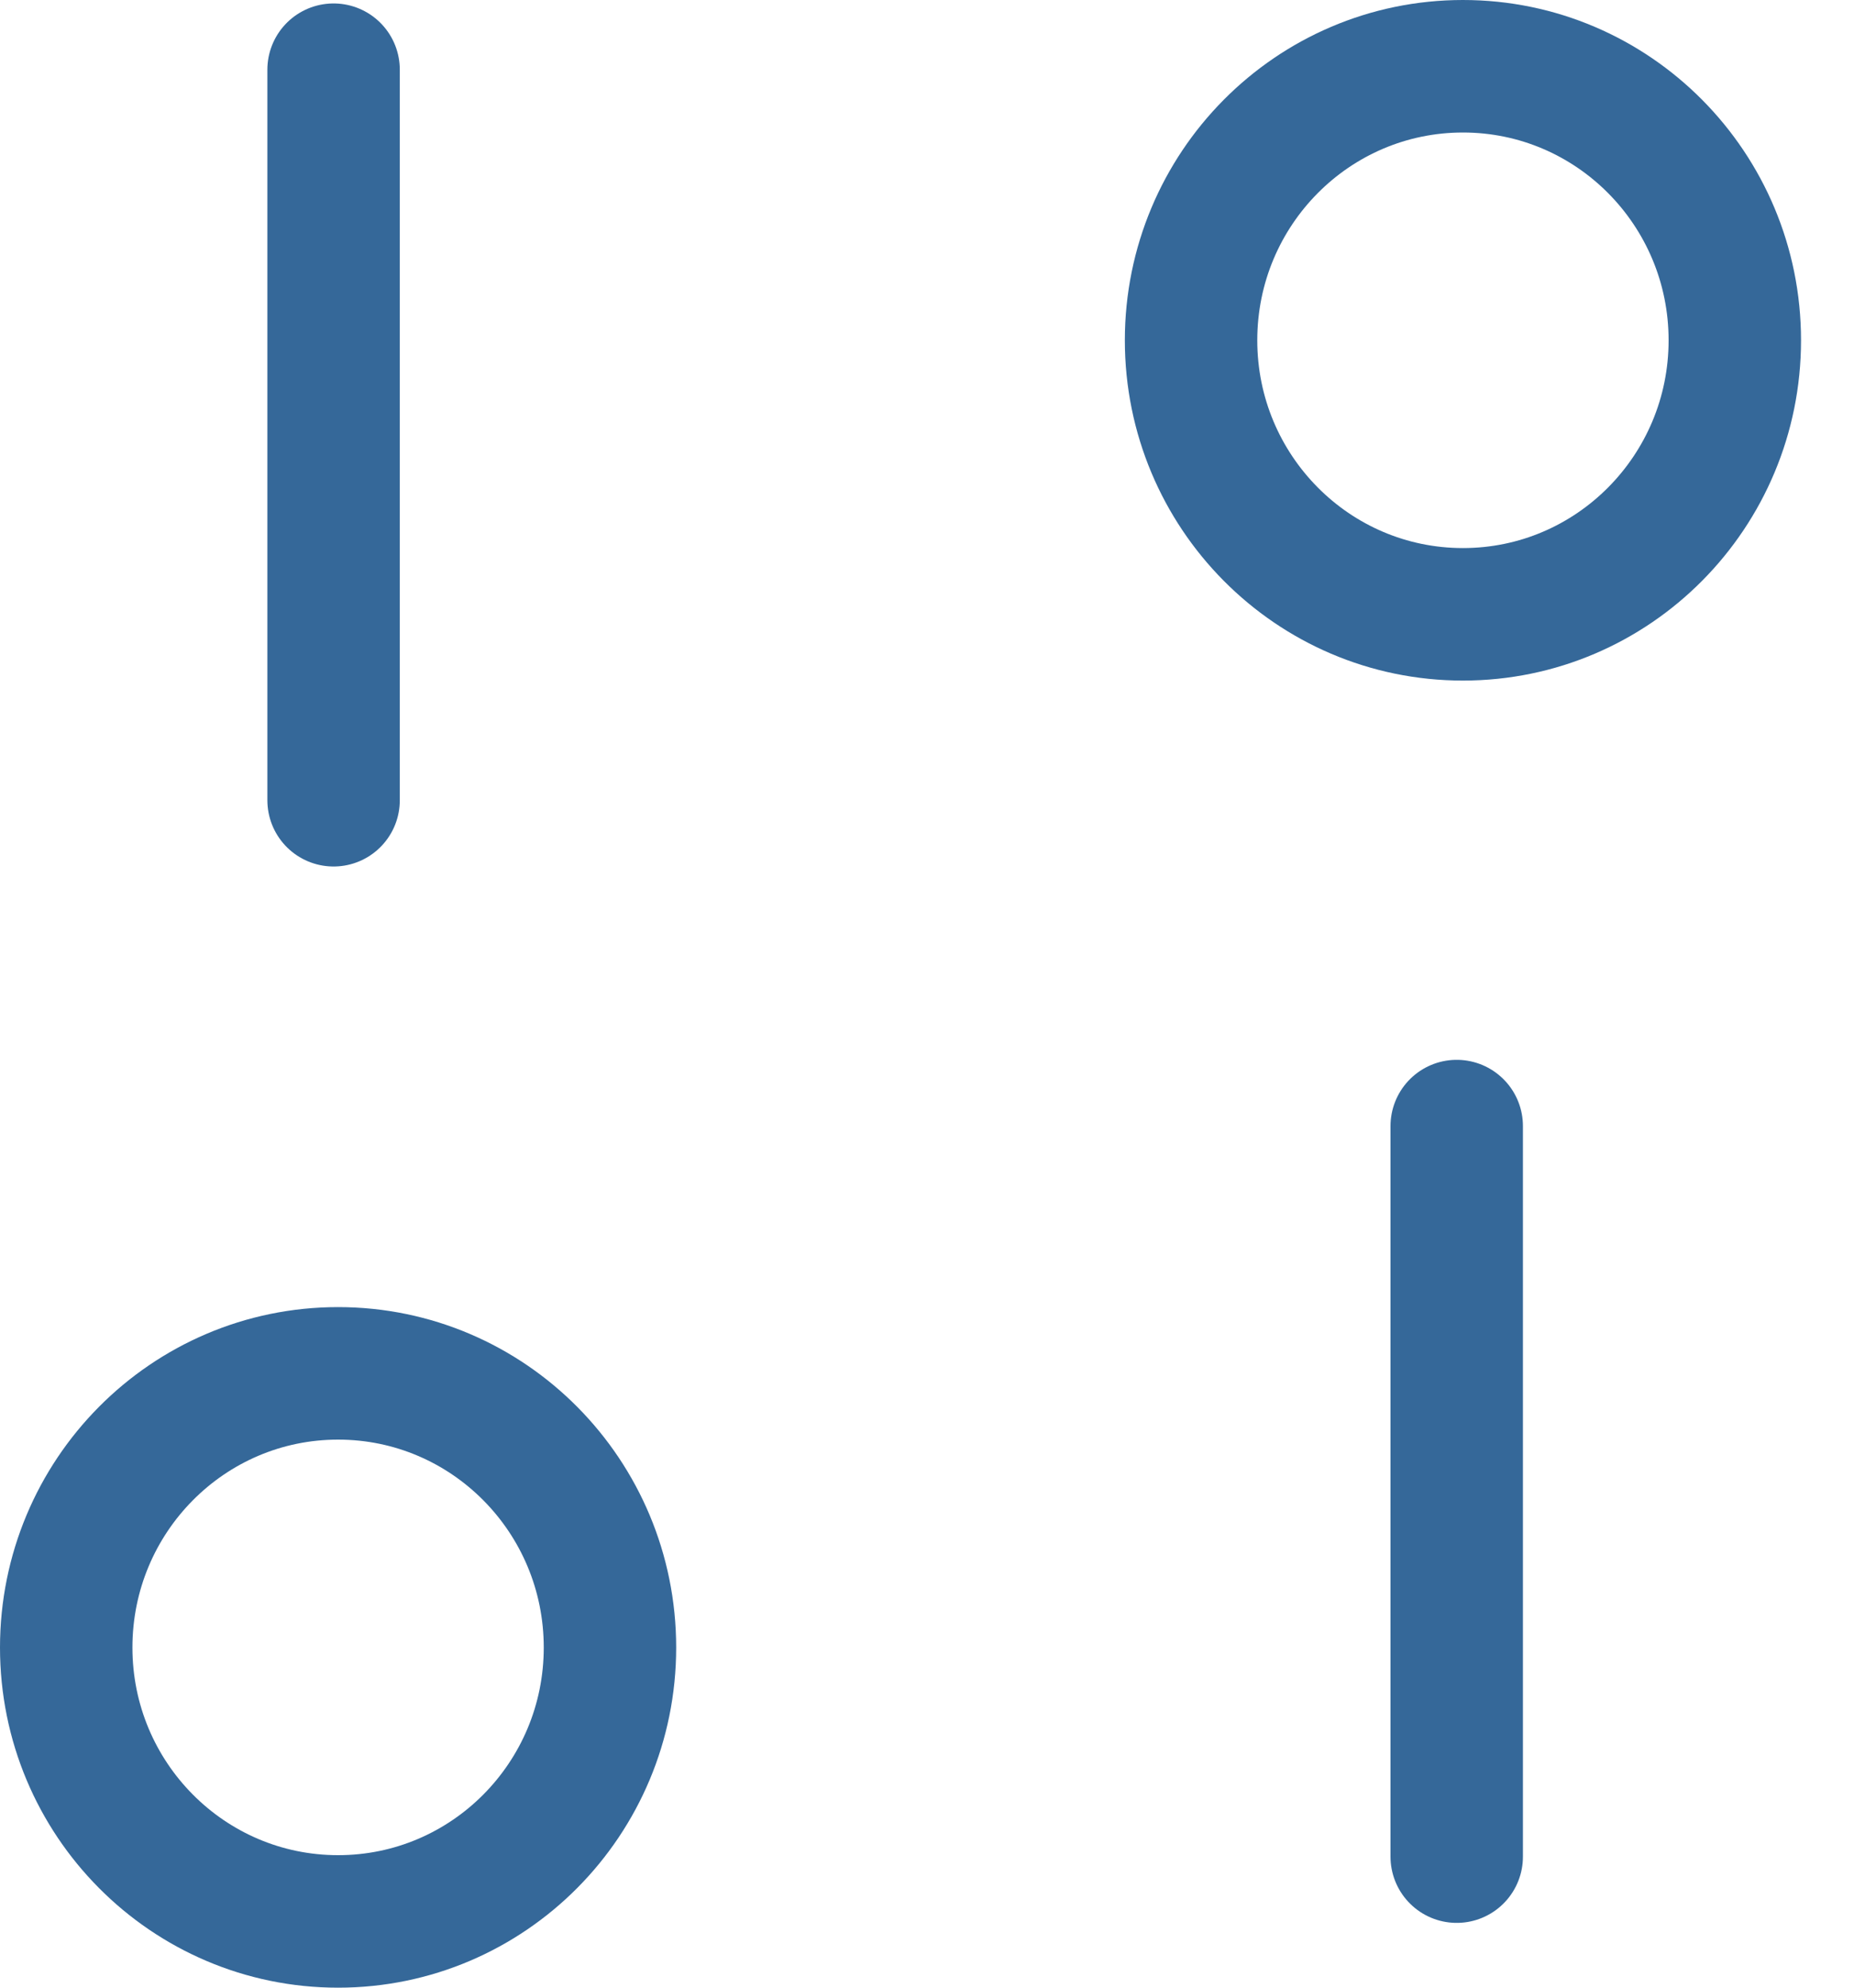 <svg width="14" height="15" viewBox="0 0 14 15" fill="none" xmlns="http://www.w3.org/2000/svg">
<path d="M2.519 6.039L2.519 0.526" stroke="#356899" stroke-linecap="round" stroke-linejoin="round"/>
<path d="M11 8.498L11 14.011" stroke="#356899" stroke-linecap="round" stroke-linejoin="round"/>
<path fill-rule="evenodd" clip-rule="evenodd" d="M11.047 4.636C12.181 4.636 13.1 3.71 13.1 2.568C13.1 1.426 12.181 0.5 11.047 0.5C9.913 0.5 8.994 1.426 8.994 2.568C8.994 3.71 9.913 4.636 11.047 4.636Z" stroke="#356899" stroke-linecap="round" stroke-linejoin="round"/>
<path fill-rule="evenodd" clip-rule="evenodd" d="M2.553 14.5C3.687 14.5 4.606 13.575 4.606 12.433C4.606 11.29 3.687 10.364 2.553 10.364C1.419 10.364 0.5 11.29 0.5 12.433C0.5 13.575 1.419 14.5 2.553 14.5Z" stroke="#356899" stroke-linecap="round" stroke-linejoin="round"/>
</svg>
